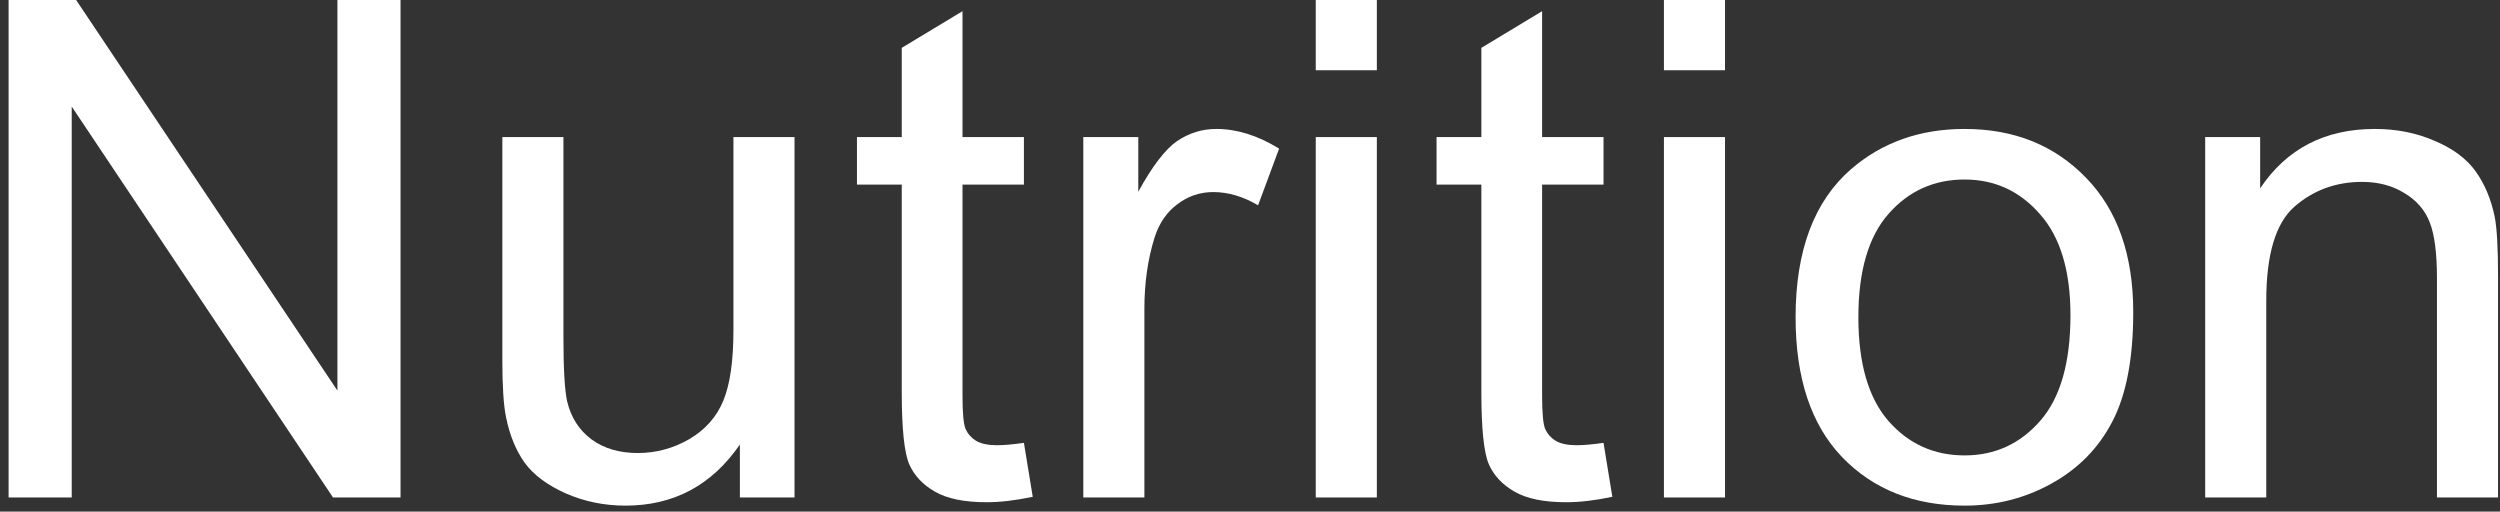 <svg width="259" height="53" viewBox="0 0 259 53" fill="none" xmlns="http://www.w3.org/2000/svg">
<rect x="0" y="0" width="259" height="53" fill="#333333" stroke="none"/>
<path d="M0.891 51.539V0H7.887L34.957 40.465V0H41.496V51.539H34.5L7.43 11.039V51.539H0.891Z" fill="white"/>
<path d="M76.652 51.539V46.055C73.746 50.273 69.797 52.383 64.805 52.383C62.602 52.383 60.539 51.961 58.617 51.117C56.719 50.273 55.301 49.219 54.363 47.953C53.449 46.664 52.805 45.094 52.43 43.242C52.172 42 52.043 40.031 52.043 37.336V14.203H58.371V34.91C58.371 38.215 58.5 40.441 58.758 41.59C59.156 43.254 60 44.566 61.289 45.527C62.578 46.465 64.172 46.934 66.07 46.934C67.969 46.934 69.75 46.453 71.414 45.492C73.078 44.508 74.25 43.184 74.93 41.52C75.633 39.832 75.984 37.395 75.984 34.207V14.203H82.312V51.539H76.652Z" fill="white"/>
<path d="M106.078 45.879L106.992 51.469C105.211 51.844 103.617 52.031 102.211 52.031C99.914 52.031 98.133 51.668 96.867 50.941C95.602 50.215 94.711 49.266 94.195 48.094C93.68 46.898 93.422 44.402 93.422 40.605V19.125H88.781V14.203H93.422V4.957L99.715 1.16V14.203H106.078V19.125H99.715V40.957C99.715 42.762 99.82 43.922 100.031 44.438C100.266 44.953 100.629 45.363 101.121 45.668C101.637 45.973 102.363 46.125 103.301 46.125C104.004 46.125 104.93 46.043 106.078 45.879Z" fill="white"/>
<path d="M112.23 51.539V14.203H117.926V19.863C119.379 17.215 120.715 15.469 121.934 14.625C123.176 13.781 124.535 13.359 126.012 13.359C128.145 13.359 130.312 14.039 132.516 15.398L130.336 21.27C128.789 20.355 127.242 19.898 125.695 19.898C124.312 19.898 123.07 20.32 121.969 21.164C120.867 21.984 120.082 23.133 119.613 24.609C118.91 26.859 118.559 29.32 118.559 31.992V51.539H112.23Z" fill="white"/>
<path d="M136.312 7.277V0H142.641V7.277H136.312ZM136.312 51.539V14.203H142.641V51.539H136.312Z" fill="white"/>
<path d="M166.125 45.879L167.039 51.469C165.258 51.844 163.664 52.031 162.258 52.031C159.961 52.031 158.18 51.668 156.914 50.941C155.648 50.215 154.758 49.266 154.242 48.094C153.727 46.898 153.469 44.402 153.469 40.605V19.125H148.828V14.203H153.469V4.957L159.762 1.16V14.203H166.125V19.125H159.762V40.957C159.762 42.762 159.867 43.922 160.078 44.438C160.312 44.953 160.676 45.363 161.168 45.668C161.684 45.973 162.41 46.125 163.348 46.125C164.051 46.125 164.977 46.043 166.125 45.879Z" fill="white"/>
<path d="M172.383 7.277V0H178.711V7.277H172.383ZM172.383 51.539V14.203H178.711V51.539H172.383Z" fill="white"/>
<path d="M186.023 32.871C186.023 25.957 187.945 20.836 191.789 17.508C195 14.742 198.914 13.359 203.531 13.359C208.664 13.359 212.859 15.047 216.117 18.422C219.375 21.773 221.004 26.414 221.004 32.344C221.004 37.148 220.277 40.934 218.824 43.699C217.395 46.441 215.297 48.574 212.531 50.098C209.789 51.621 206.789 52.383 203.531 52.383C198.305 52.383 194.074 50.707 190.84 47.355C187.629 44.004 186.023 39.176 186.023 32.871ZM192.527 32.871C192.527 37.652 193.57 41.238 195.656 43.629C197.742 45.996 200.367 47.18 203.531 47.18C206.672 47.18 209.285 45.984 211.371 43.594C213.457 41.203 214.5 37.559 214.5 32.66C214.5 28.043 213.445 24.551 211.336 22.184C209.25 19.793 206.648 18.598 203.531 18.598C200.367 18.598 197.742 19.781 195.656 22.148C193.57 24.516 192.527 28.09 192.527 32.871Z" fill="white"/>
<path d="M228.457 51.539V14.203H234.152V19.512C236.895 15.41 240.855 13.359 246.035 13.359C248.285 13.359 250.348 13.77 252.223 14.59C254.121 15.387 255.539 16.441 256.477 17.754C257.414 19.066 258.07 20.625 258.445 22.43C258.68 23.602 258.797 25.652 258.797 28.582V51.539H252.469V28.828C252.469 26.25 252.223 24.328 251.73 23.062C251.238 21.773 250.359 20.754 249.094 20.004C247.852 19.23 246.387 18.844 244.699 18.844C242.004 18.844 239.672 19.699 237.703 21.41C235.758 23.121 234.785 26.367 234.785 31.148V51.539H228.457Z" fill="white"/>
</svg>
